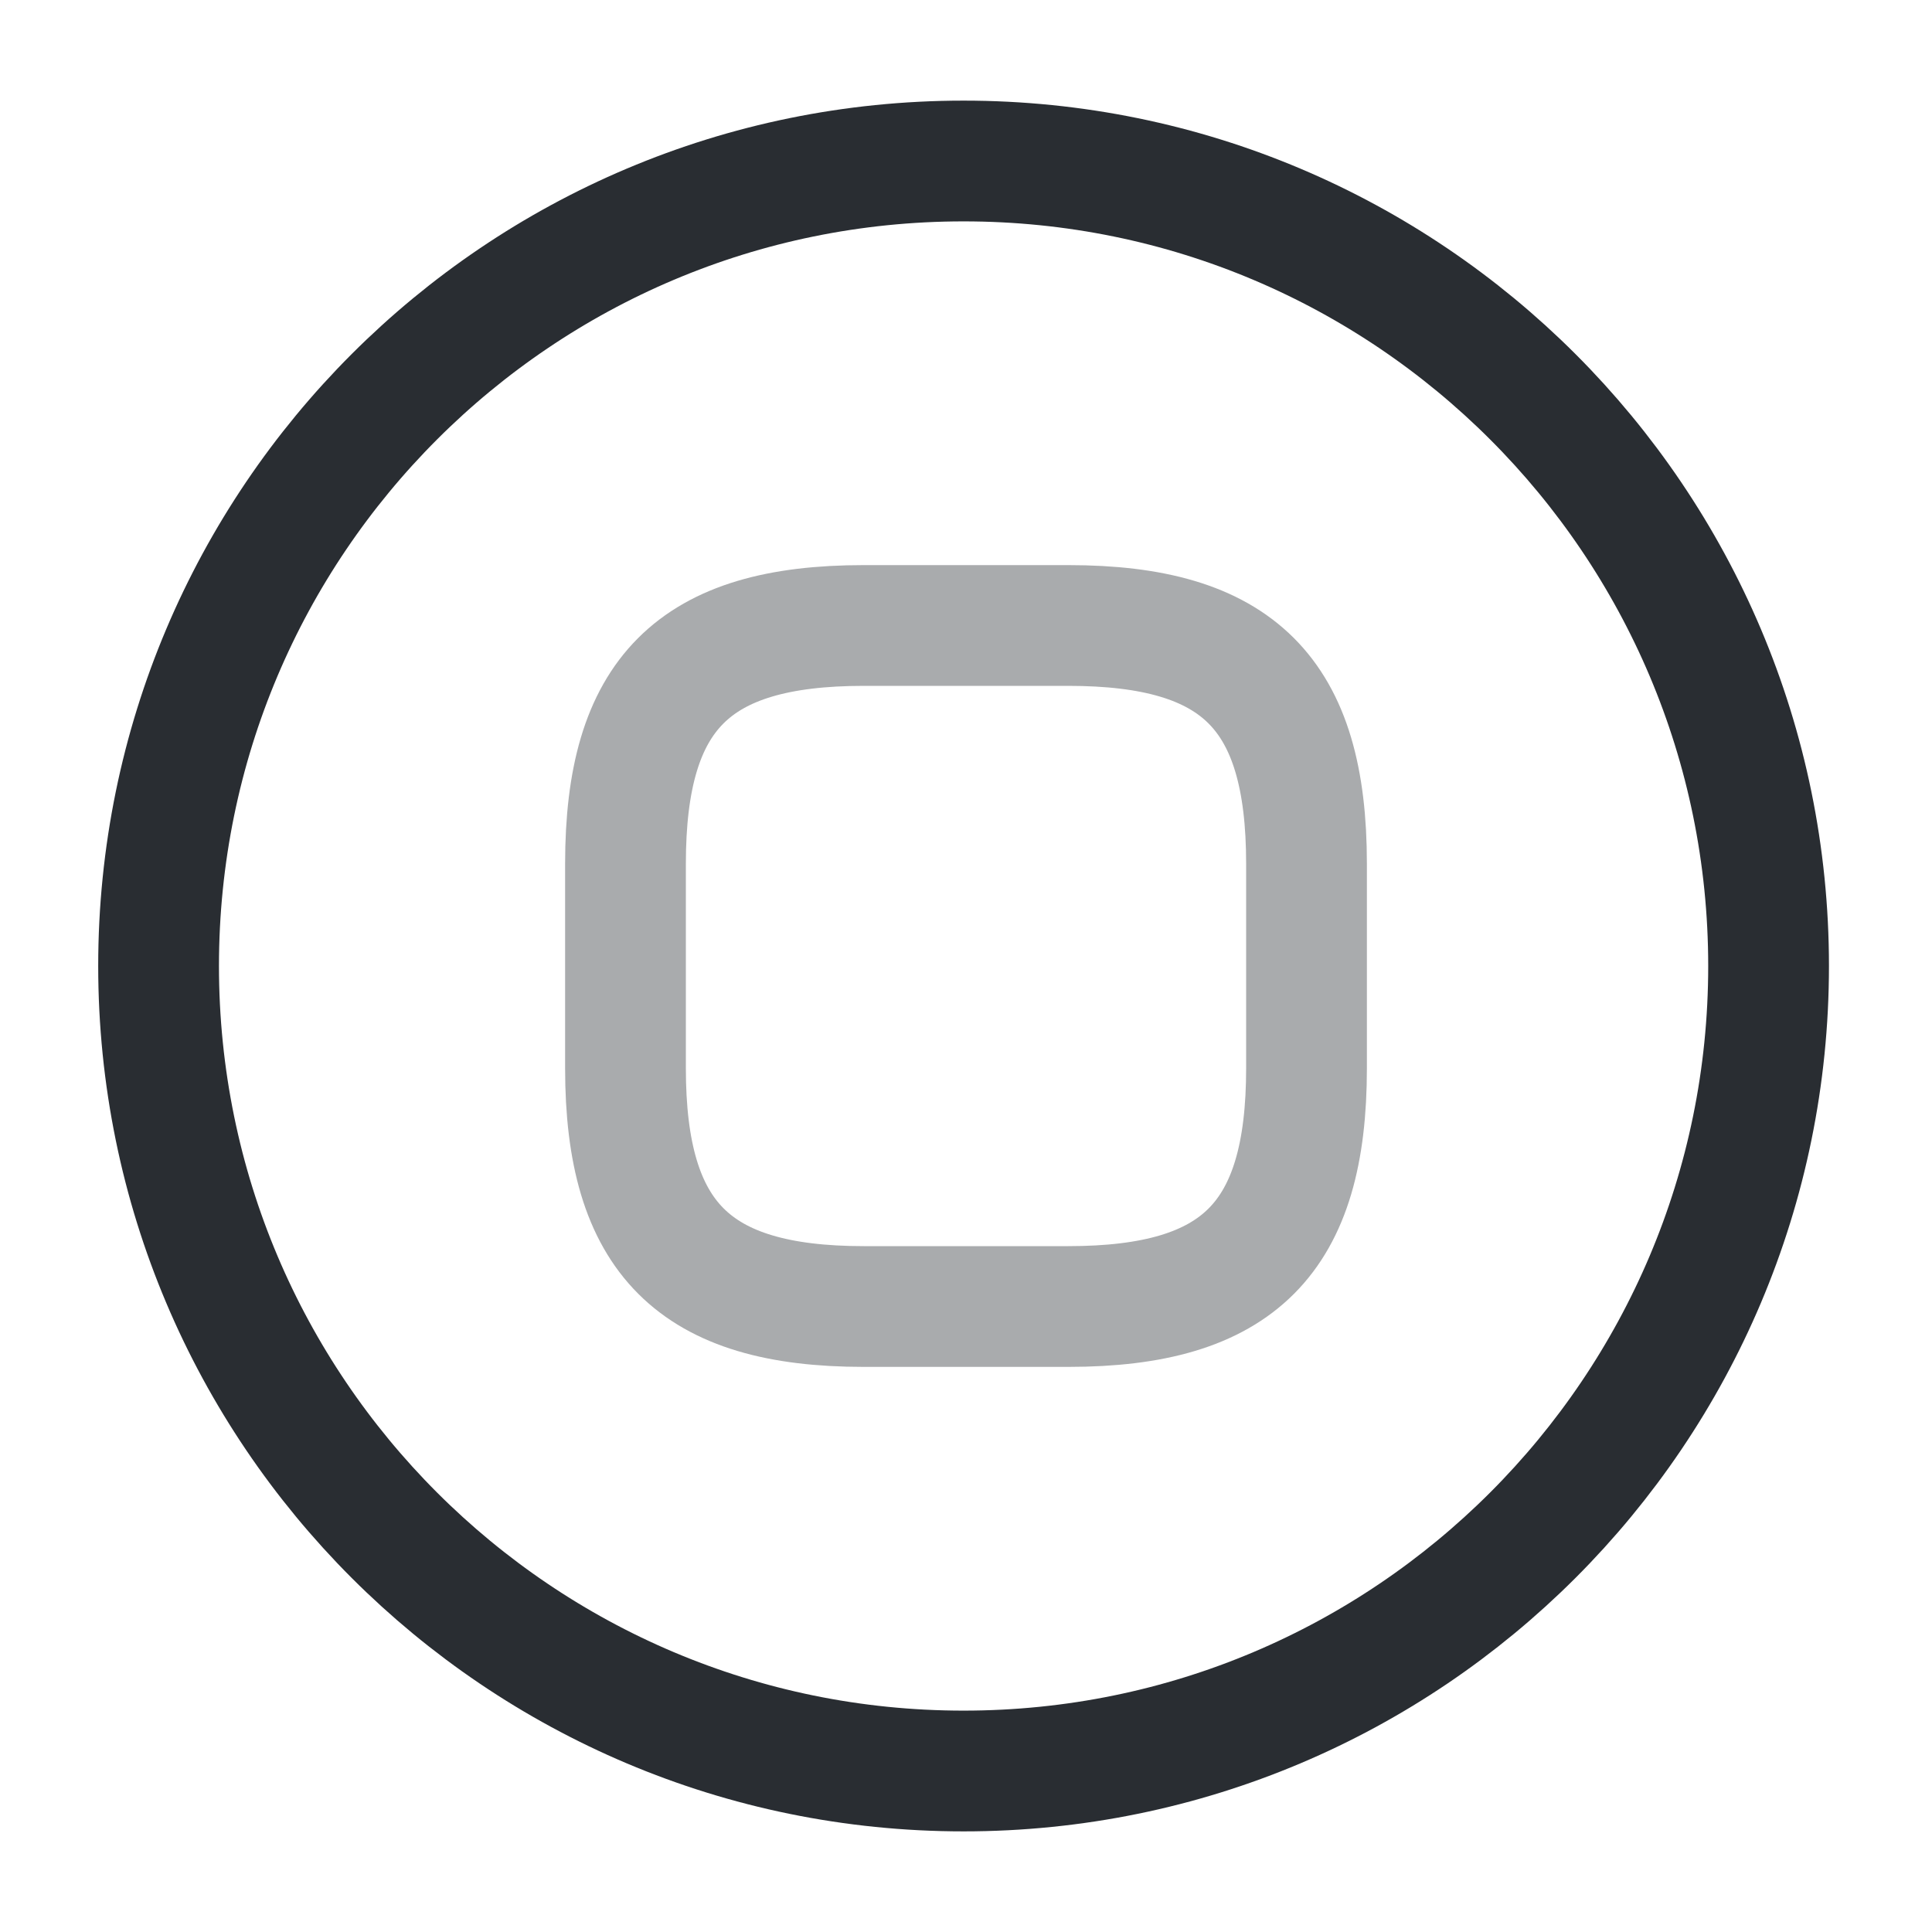 <svg width="24" height="24" viewBox="0 0 24 24" fill="none" xmlns="http://www.w3.org/2000/svg">
<path d="M11.97 22C17.493 22 21.97 17.523 21.97 12C21.97 6.477 17.493 2 11.97 2C6.447 2 1.97 6.477 1.97 12C1.97 17.523 6.447 22 11.97 22Z" stroke="#292D32" stroke-width="1.5" stroke-linecap="round" stroke-linejoin="round"/>
<path opacity="0.4" d="M10.73 16.23H13.27C15.39 16.23 16.23 15.38 16.23 13.27V10.73C16.23 8.61 15.38 7.77 13.27 7.77H10.73C8.61 7.77 7.77 8.62 7.77 10.73V13.27C7.77 15.38 8.62 16.23 10.73 16.23Z" stroke="#292D32" stroke-width="1.5" stroke-linecap="round" stroke-linejoin="round"/>
</svg>
